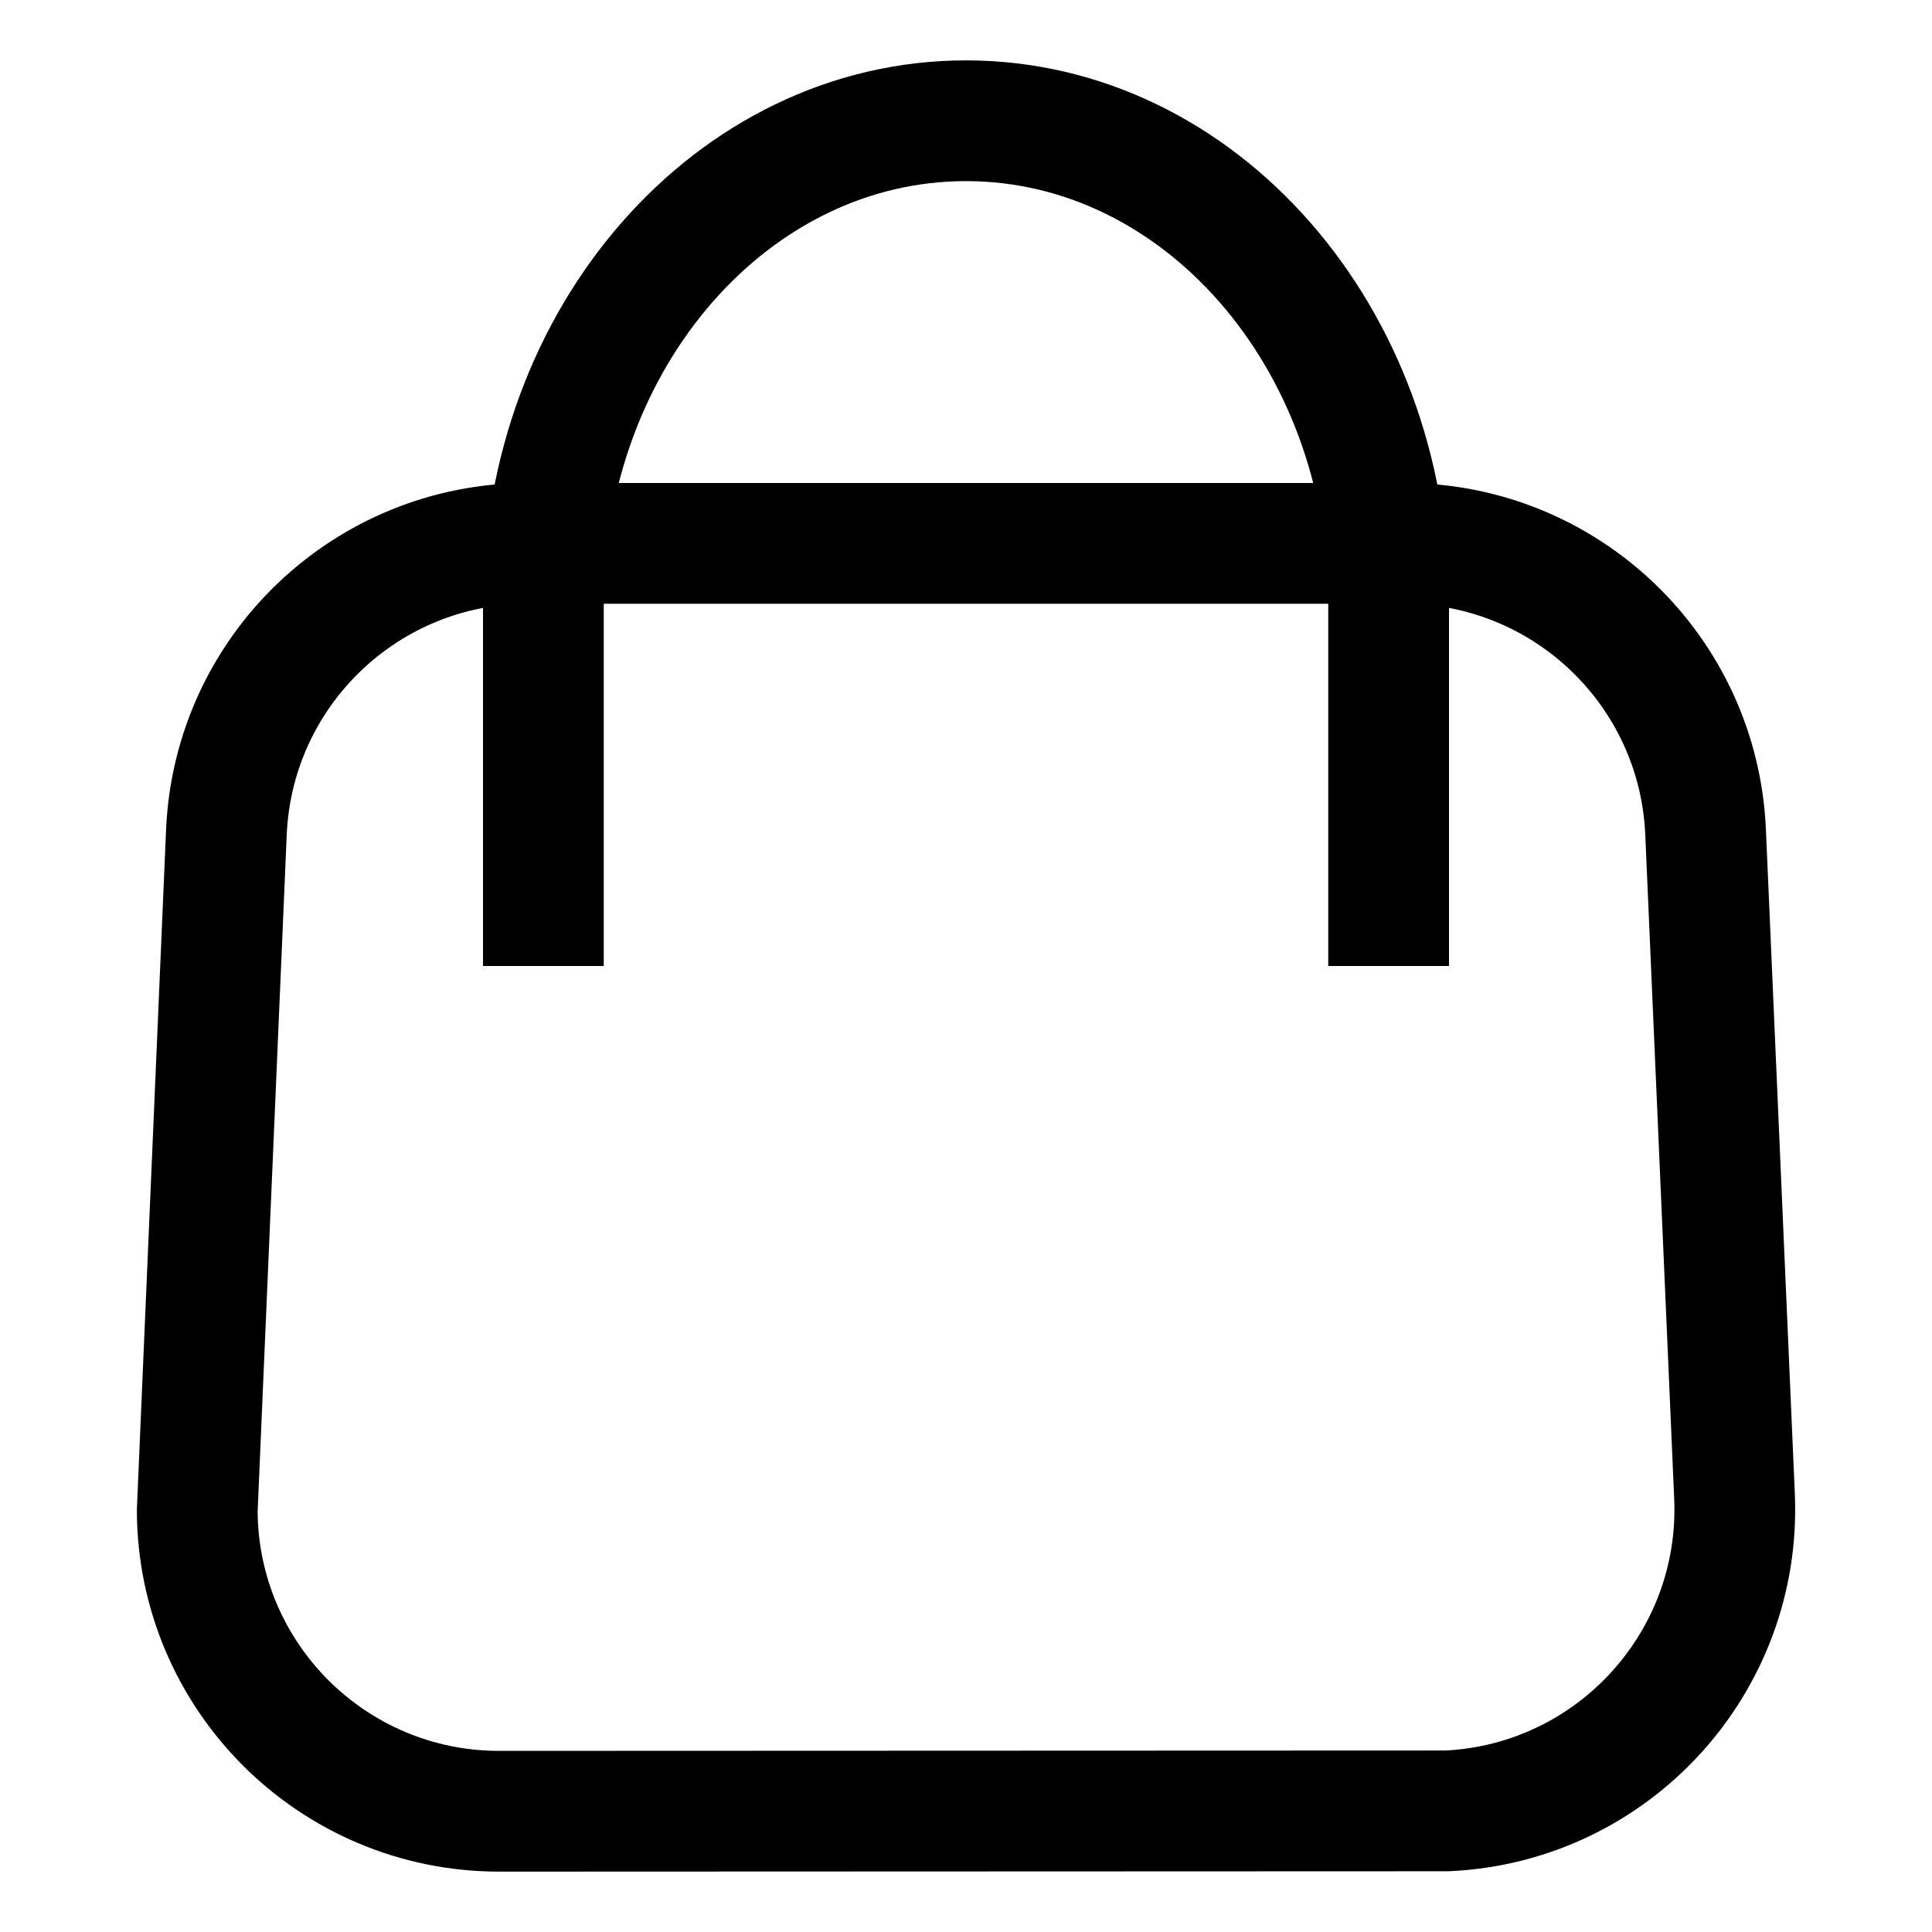<?xml version="1.0" encoding="UTF-8"?>
<svg width="32px" height="32px" viewBox="0 0 32 32" version="1.1" xmlns="http://www.w3.org/2000/svg" xmlns:xlink="http://www.w3.org/1999/xlink">
    <title>icon_myshop_cart</title>
    <g id="icon_myshop_cart" stroke="none" stroke-width="1" fill="none" fill-rule="evenodd">
        <g id="Group-4" transform="translate(2, 2)" stroke="#000000" stroke-width="2">
            <path d="M21.255,7 C22.594,7 23.813,7.527 24.713,8.388 C25.613,9.25 26.192,10.446 26.25,11.783 L26.729,22.783 C26.789,24.162 26.284,25.435 25.419,26.379 C24.559,27.317 23.342,27.929 21.971,27.994 L6.267,28 C4.886,28 3.636,27.44 2.731,26.536 C1.831,25.635 1.272,24.393 1.267,23.021 L1.75,11.783 C1.808,10.446 2.387,9.25 3.287,8.388 C4.187,7.527 5.406,7 6.745,7 Z" id="Rectangle"></path>
            <path d="M7,14 L7,14 L7,8 C7,3.582 10.134,0 14,0 C17.866,0 21,3.582 21,8 L21,14 L21,14" id="Path"></path>
        </g>
    </g>
</svg>